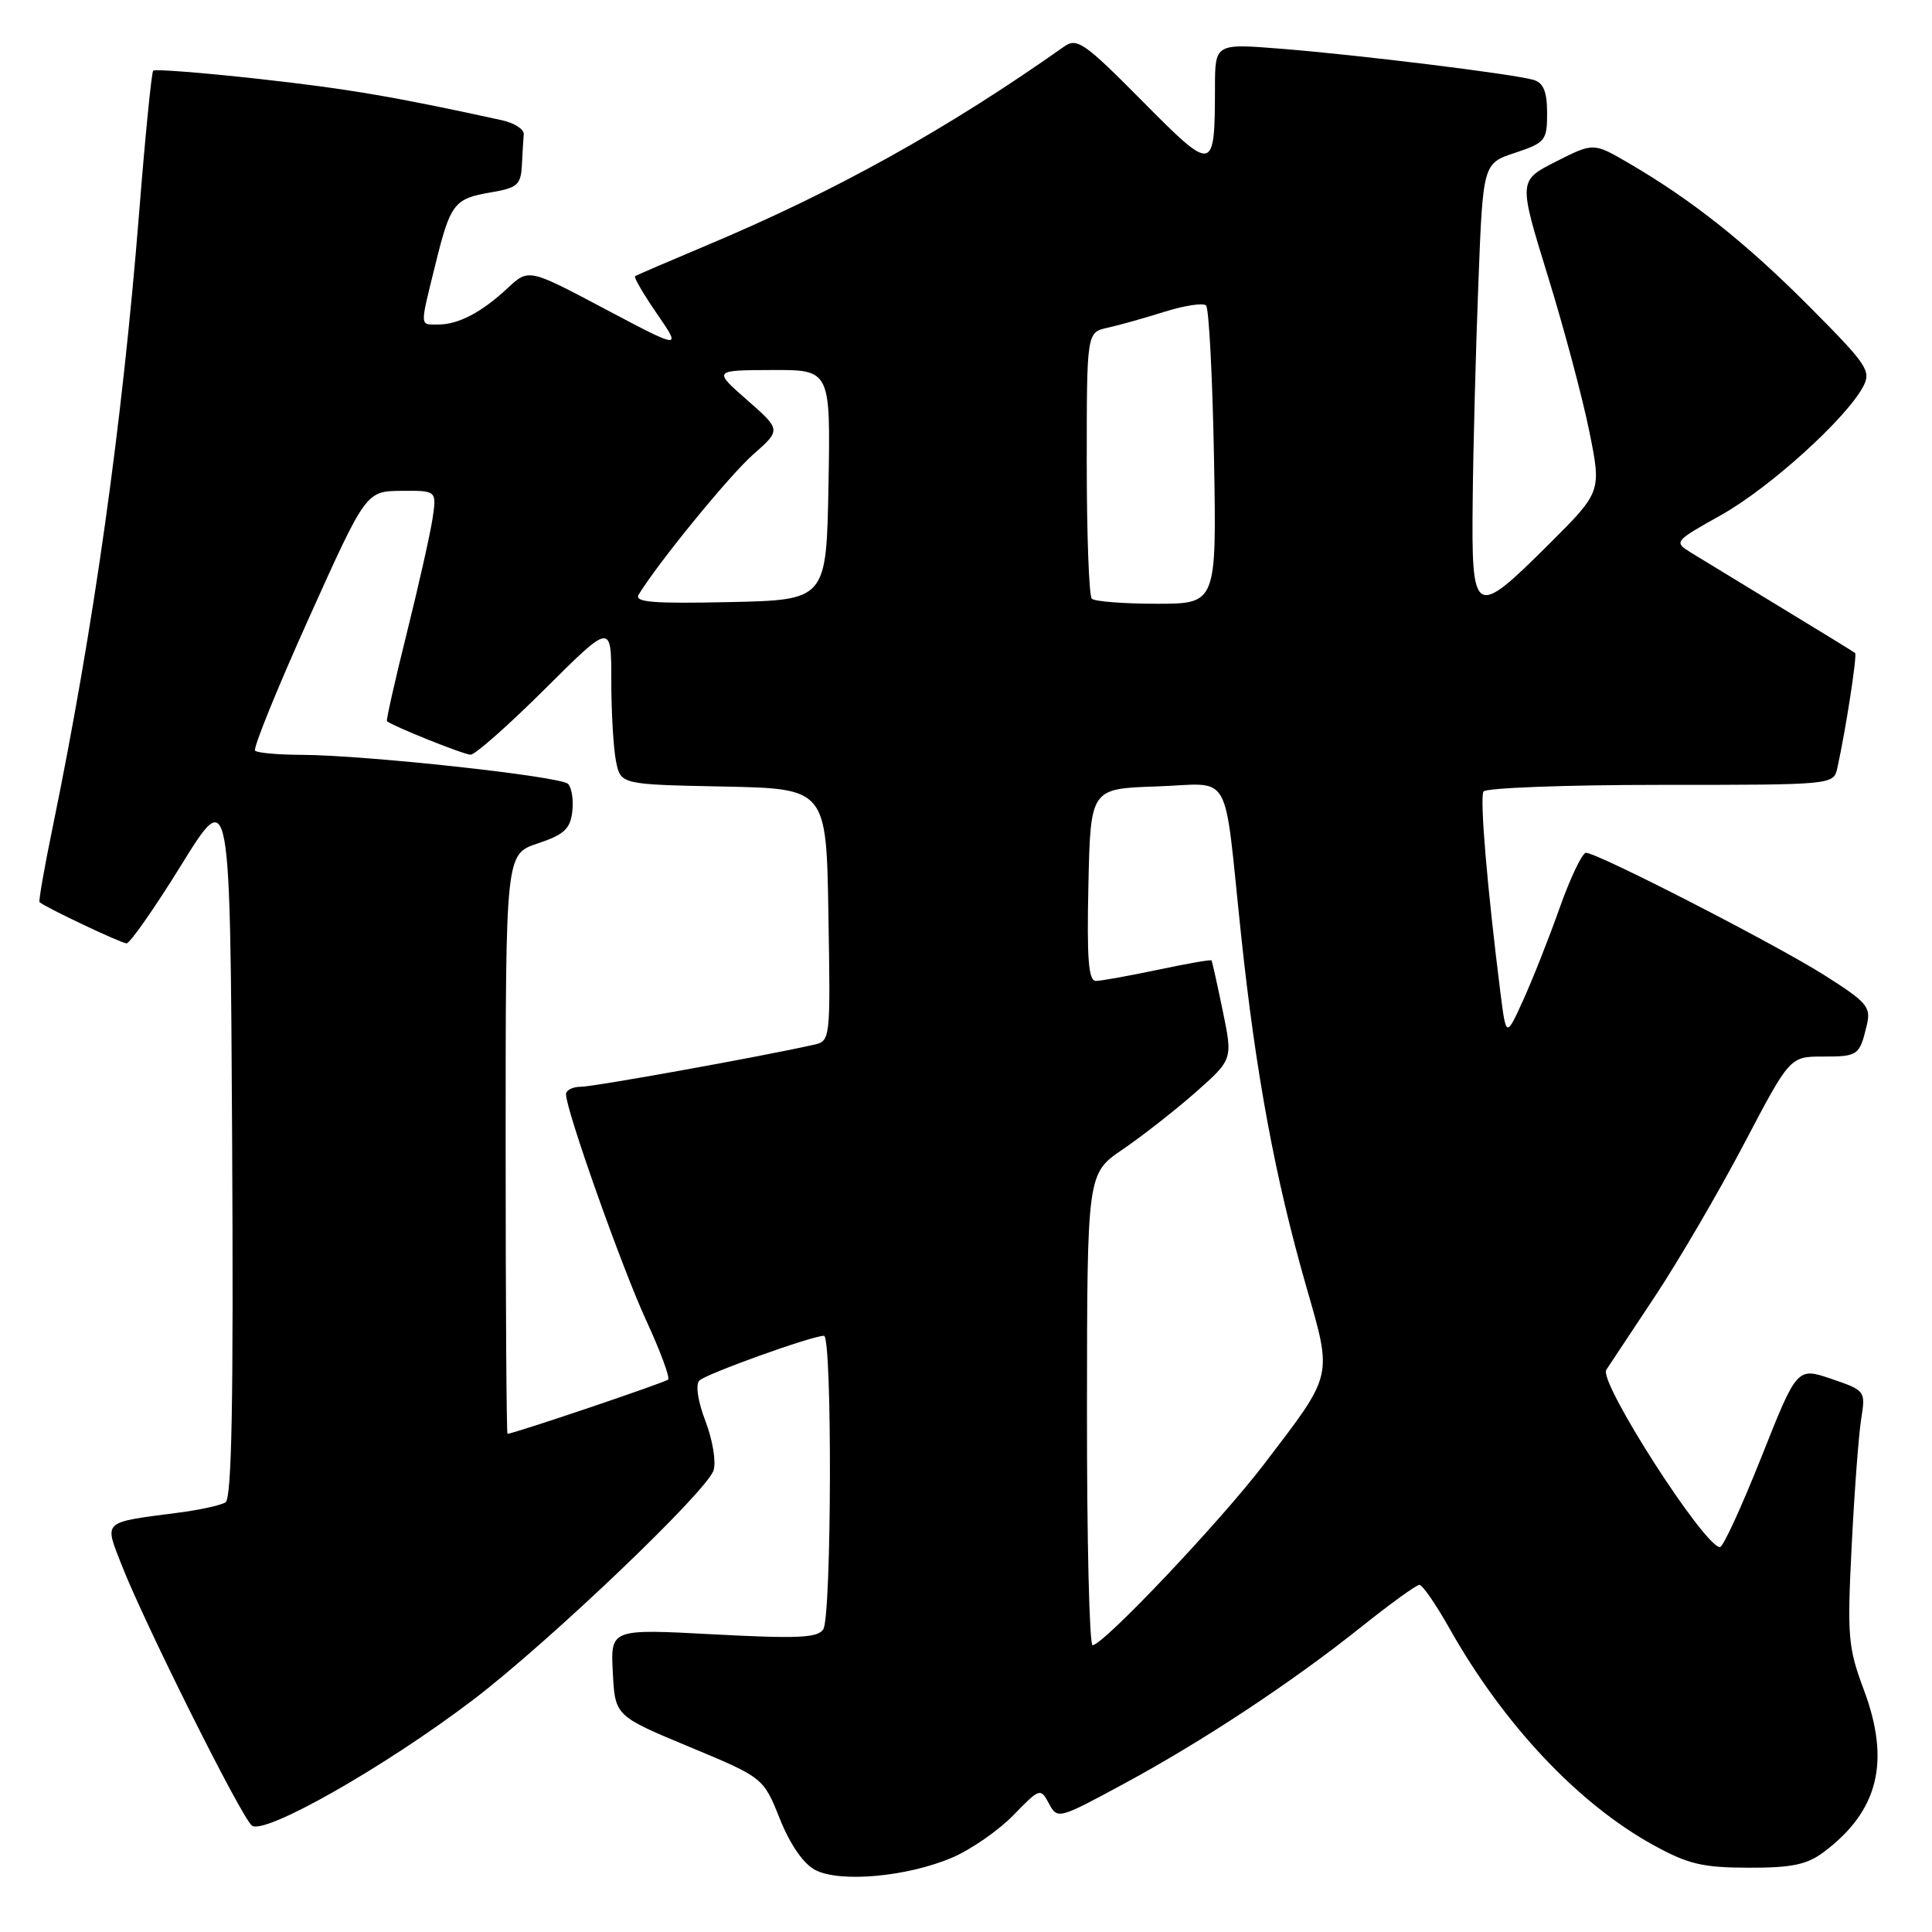 <?xml version="1.0" encoding="UTF-8" standalone="no"?>
<!DOCTYPE svg PUBLIC "-//W3C//DTD SVG 1.1//EN" "http://www.w3.org/Graphics/SVG/1.1/DTD/svg11.dtd" >
<svg xmlns="http://www.w3.org/2000/svg" xmlns:xlink="http://www.w3.org/1999/xlink" version="1.1" viewBox="0 0 256 256">
 <g >
 <path fill="currentColor"
d=" M 126.20 246.13 C 128.68 245.06 132.32 242.54 134.28 240.52 C 137.78 236.92 137.87 236.89 138.99 238.98 C 140.12 241.08 140.24 241.05 148.81 236.42 C 159.41 230.70 171.18 222.92 180.43 215.53 C 184.24 212.49 187.68 210.00 188.08 210.00 C 188.48 210.00 190.27 212.59 192.05 215.75 C 199.21 228.47 209.11 239.00 219.08 244.48 C 223.66 247.01 225.61 247.47 231.67 247.48 C 237.37 247.50 239.41 247.08 241.61 245.44 C 248.89 240.01 250.53 233.44 246.98 223.94 C 244.87 218.31 244.75 216.85 245.36 204.78 C 245.72 197.59 246.29 190.04 246.62 187.99 C 247.21 184.30 247.16 184.24 242.67 182.71 C 238.12 181.16 238.12 181.16 233.39 193.08 C 230.78 199.64 228.32 205.00 227.91 205.00 C 225.84 205.00 211.79 183.10 212.84 181.51 C 213.20 180.95 216.07 176.63 219.21 171.90 C 222.35 167.18 227.68 158.06 231.05 151.65 C 237.17 140.00 237.17 140.00 241.52 140.00 C 246.21 140.00 246.40 139.87 247.36 135.84 C 247.94 133.42 247.42 132.81 241.68 129.18 C 235.05 125.00 211.67 113.00 210.15 113.00 C 209.66 113.00 208.10 116.26 206.68 120.25 C 205.27 124.24 203.09 129.75 201.84 132.50 C 199.57 137.50 199.57 137.50 198.81 131.50 C 197.06 117.61 196.06 105.71 196.57 104.88 C 196.87 104.40 207.43 104.00 220.04 104.00 C 242.96 104.00 242.96 104.00 243.46 101.75 C 244.57 96.73 246.11 86.77 245.81 86.53 C 245.64 86.38 241.22 83.67 236.00 80.50 C 230.78 77.33 225.43 74.07 224.12 73.26 C 221.76 71.79 221.77 71.77 228.12 68.21 C 234.50 64.62 244.60 55.49 246.87 51.24 C 247.98 49.16 247.44 48.35 239.79 40.66 C 231.35 32.18 224.21 26.51 215.82 21.62 C 211.14 18.89 211.14 18.89 206.17 21.41 C 201.20 23.93 201.20 23.93 205.07 36.49 C 207.21 43.40 209.68 52.67 210.58 57.10 C 212.21 65.16 212.21 65.16 205.27 72.08 C 195.31 82.00 194.97 81.81 195.14 66.25 C 195.21 59.24 195.55 46.34 195.89 37.58 C 196.50 21.66 196.50 21.66 200.75 20.25 C 204.77 18.91 205.00 18.62 205.00 14.98 C 205.00 12.19 204.52 10.99 203.25 10.60 C 200.75 9.83 180.08 7.28 169.75 6.46 C 161.00 5.76 161.00 5.76 160.99 11.63 C 160.96 22.93 160.84 22.95 151.34 13.37 C 143.68 5.64 142.71 4.96 141.00 6.17 C 125.46 17.15 110.66 25.37 93.50 32.57 C 88.55 34.65 84.34 36.46 84.15 36.60 C 83.96 36.74 85.27 38.99 87.06 41.59 C 90.31 46.31 90.31 46.31 80.18 40.95 C 70.05 35.58 70.05 35.58 67.27 38.17 C 63.82 41.39 60.75 43.00 58.07 43.00 C 55.59 43.00 55.61 43.48 57.65 35.21 C 59.68 26.94 60.15 26.32 65.06 25.49 C 68.54 24.90 69.02 24.49 69.15 21.91 C 69.23 20.31 69.34 18.46 69.40 17.79 C 69.45 17.13 68.15 16.29 66.50 15.93 C 52.24 12.81 46.17 11.78 34.34 10.46 C 26.84 9.63 20.53 9.14 20.30 9.36 C 20.08 9.59 19.24 18.04 18.44 28.14 C 16.20 56.25 12.42 83.15 6.99 109.56 C 5.88 114.93 5.10 119.41 5.24 119.54 C 6.09 120.27 16.08 125.00 16.77 125.00 C 17.22 125.00 20.50 120.31 24.05 114.57 C 30.50 104.15 30.50 104.15 30.76 151.26 C 30.95 185.64 30.71 198.56 29.88 199.07 C 29.26 199.46 26.44 200.08 23.62 200.44 C 13.45 201.77 13.81 201.44 16.11 207.35 C 19.13 215.08 31.91 240.68 33.37 241.89 C 34.98 243.23 51.03 234.11 62.71 225.22 C 72.72 217.60 93.67 197.61 94.55 194.83 C 94.91 193.72 94.43 190.79 93.48 188.32 C 92.46 185.65 92.14 183.46 92.67 182.93 C 93.56 182.04 107.58 177.00 109.18 177.00 C 110.29 177.00 110.20 214.13 109.09 215.89 C 108.37 217.03 105.71 217.15 94.55 216.56 C 80.90 215.83 80.90 215.83 81.20 221.60 C 81.50 227.37 81.50 227.37 91.33 231.46 C 101.15 235.55 101.15 235.55 103.33 241.00 C 104.68 244.38 106.44 246.94 108.00 247.77 C 111.26 249.50 120.22 248.69 126.20 246.13 Z  M 144.03 186.75 C 144.05 155.50 144.05 155.50 148.78 152.29 C 151.37 150.52 155.72 147.12 158.43 144.73 C 163.35 140.38 163.35 140.38 162.02 133.94 C 161.29 130.40 160.62 127.39 160.53 127.26 C 160.44 127.13 157.24 127.69 153.43 128.50 C 149.62 129.30 145.92 129.97 145.22 129.98 C 144.23 130.00 144.00 127.09 144.22 117.25 C 144.50 104.50 144.50 104.50 153.22 104.21 C 163.46 103.87 162.07 101.43 164.46 123.97 C 166.41 142.35 168.96 156.08 173.07 170.42 C 176.57 182.64 176.75 181.88 167.47 194.04 C 161.67 201.64 146.17 218.00 144.77 218.00 C 144.35 218.00 144.01 203.94 144.03 186.75 Z  M 67.00 151.58 C 67.00 113.17 67.00 113.17 71.25 111.76 C 74.74 110.60 75.56 109.84 75.83 107.55 C 76.01 106.01 75.76 104.36 75.27 103.87 C 74.26 102.86 48.43 100.05 39.92 100.02 C 36.85 100.01 34.09 99.76 33.80 99.47 C 33.51 99.17 36.69 91.32 40.88 82.01 C 48.50 65.08 48.50 65.08 53.19 65.04 C 57.87 65.00 57.87 65.00 57.31 68.75 C 56.99 70.81 55.46 77.65 53.89 83.94 C 52.32 90.23 51.15 95.46 51.27 95.56 C 52.16 96.27 61.47 100.00 62.36 100.00 C 62.96 100.00 67.41 96.07 72.23 91.27 C 81.00 82.54 81.00 82.54 81.00 90.15 C 81.00 94.33 81.28 99.14 81.62 100.85 C 82.24 103.95 82.24 103.95 95.87 104.22 C 109.50 104.50 109.50 104.50 109.77 121.22 C 110.05 137.91 110.04 137.95 107.77 138.45 C 100.51 140.07 78.68 144.00 76.99 144.00 C 75.90 144.00 75.00 144.44 75.00 144.99 C 75.00 147.10 82.37 167.89 85.60 174.91 C 87.48 178.98 88.80 182.54 88.53 182.80 C 88.14 183.19 68.13 189.95 67.25 189.99 C 67.11 190.00 67.00 172.71 67.00 151.58 Z  M 84.63 78.78 C 87.30 74.44 96.66 62.99 99.79 60.23 C 103.50 56.96 103.50 56.96 99.00 53.01 C 94.50 49.06 94.50 49.06 102.28 49.03 C 110.05 49.00 110.05 49.00 109.78 64.25 C 109.50 79.50 109.50 79.50 96.67 79.78 C 86.45 80.00 84.00 79.80 84.63 78.78 Z  M 144.67 79.33 C 144.30 78.97 144.00 70.88 144.00 61.35 C 144.00 44.04 144.00 44.04 146.75 43.43 C 148.26 43.10 151.67 42.14 154.31 41.31 C 156.96 40.48 159.44 40.10 159.81 40.48 C 160.19 40.86 160.66 49.90 160.86 60.58 C 161.21 80.00 161.21 80.00 153.27 80.00 C 148.91 80.00 145.03 79.70 144.67 79.33 Z "/>
</g>
</svg>